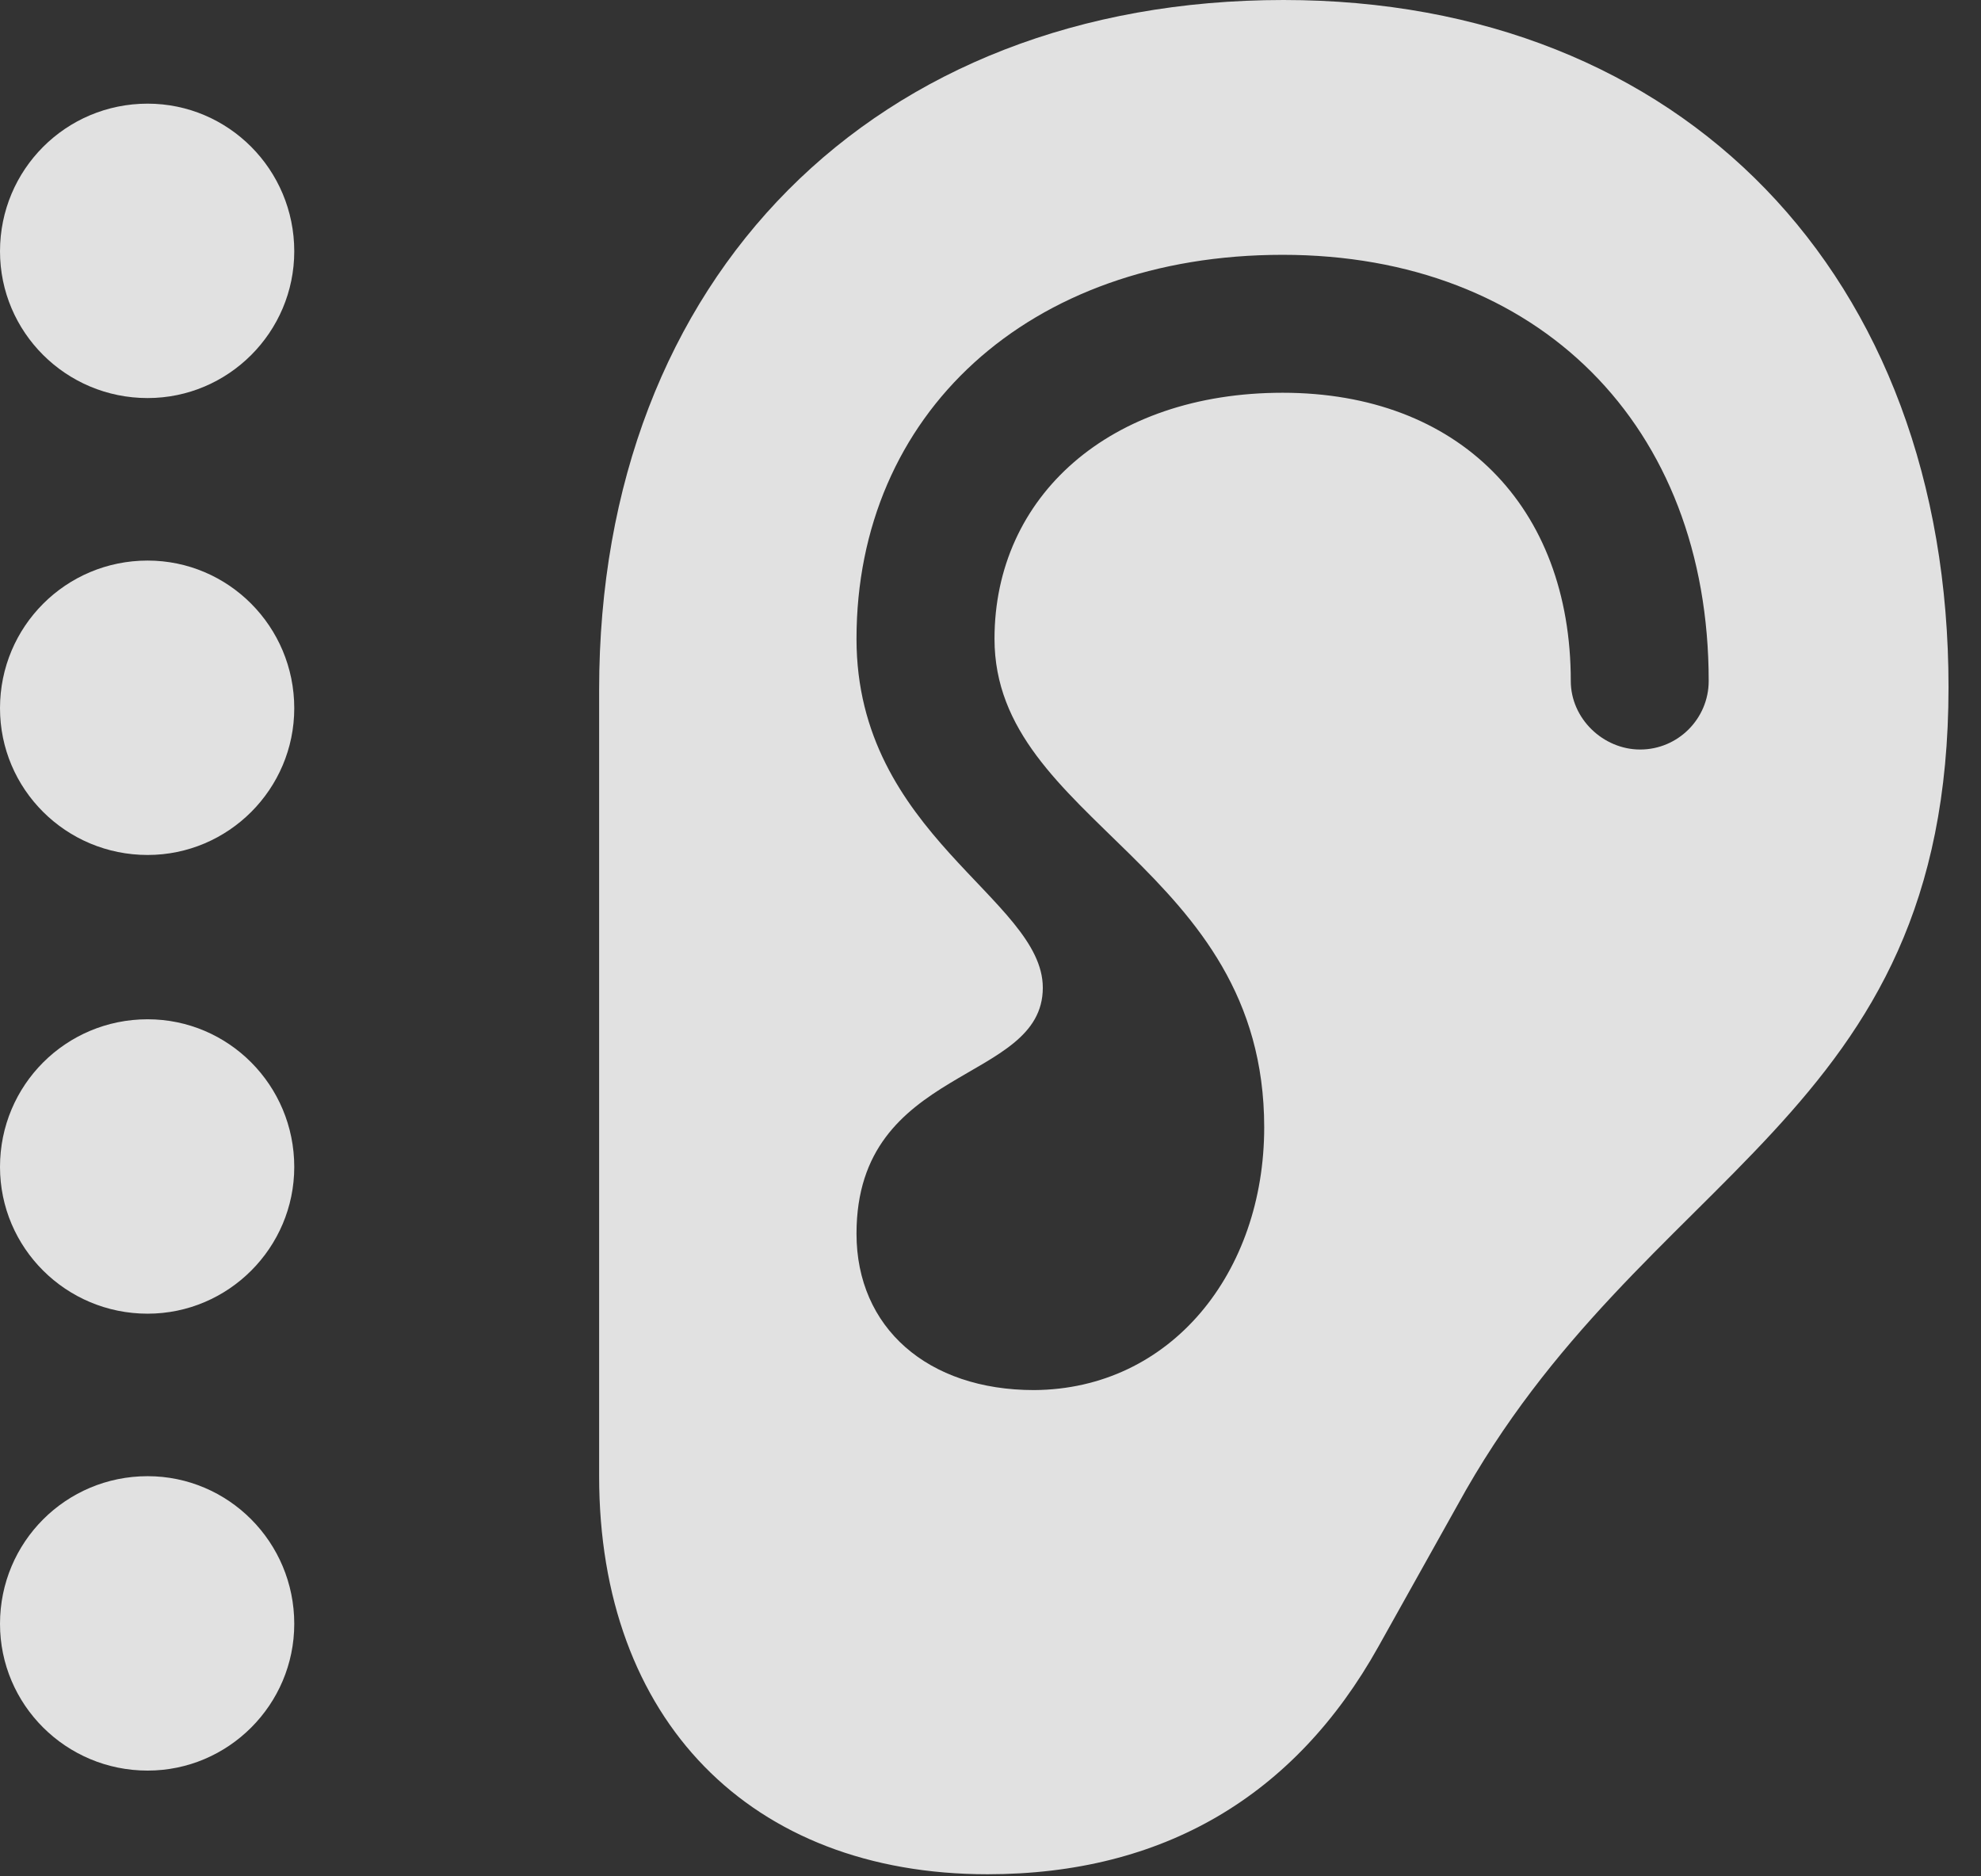 <?xml version="1.0" encoding="UTF-8"?>
<!--Generator: Apple Native CoreSVG 232.5-->
<!DOCTYPE svg
PUBLIC "-//W3C//DTD SVG 1.1//EN"
       "http://www.w3.org/Graphics/SVG/1.1/DTD/svg11.dtd">
<svg version="1.1" xmlns="http://www.w3.org/2000/svg" xmlns:xlink="http://www.w3.org/1999/xlink" width="22.021" height="20.85">
 <rect width="100%" height="100%" fill="#333333" stroke="none"/>
 <g>
  <rect height="20.85" opacity="0" width="22.021" x="0" y="0"/>
  <path d="M6.66 16.406C6.66 19.111 8.34 20.83 10.977 20.83C12.93 20.83 14.395 19.961 15.322 18.301L16.201 16.729C18.262 12.969 21.66 12.471 21.66 7.637C21.66 3.057 18.701 0 14.268 0C9.727 0 6.66 3.076 6.66 7.666ZM9.521 13.711C9.521 11.826 11.592 12.051 11.592 10.977C11.592 9.99 9.521 9.277 9.521 7.1C9.521 4.609 11.426 2.832 14.258 2.832C17.1 2.832 18.994 4.727 18.994 7.568C18.994 7.988 18.652 8.33 18.232 8.33C17.822 8.33 17.461 7.988 17.461 7.568C17.461 5.625 16.211 4.365 14.258 4.365C12.334 4.365 11.055 5.518 11.055 7.1C11.055 9.141 14.053 9.619 14.053 12.529C14.053 14.141 13.018 15.44 11.494 15.449C10.312 15.449 9.521 14.756 9.521 13.711Z" fill="#ffffff" fill-opacity="0.85"/>
  <path d="M1.641 4.424C2.539 4.424 3.271 3.691 3.271 2.793C3.271 1.885 2.539 1.152 1.641 1.152C0.732 1.152 0 1.885 0 2.793C0 3.691 0.732 4.424 1.641 4.424Z" fill="#ffffff" fill-opacity="0.85"/>
  <path d="M1.641 9.502C2.539 9.502 3.271 8.77 3.271 7.871C3.271 6.963 2.539 6.23 1.641 6.23C0.732 6.23 0 6.963 0 7.871C0 8.77 0.732 9.502 1.641 9.502Z" fill="#ffffff" fill-opacity="0.85"/>
  <path d="M1.641 14.6C2.539 14.6 3.271 13.867 3.271 12.969C3.271 12.06 2.539 11.328 1.641 11.328C0.732 11.328 0 12.06 0 12.969C0 13.867 0.732 14.6 1.641 14.6Z" fill="#ffffff" fill-opacity="0.85"/>
  <path d="M1.641 19.678C2.539 19.678 3.271 18.945 3.271 18.047C3.271 17.139 2.539 16.406 1.641 16.406C0.732 16.406 0 17.139 0 18.047C0 18.945 0.732 19.678 1.641 19.678Z" fill="#ffffff" fill-opacity="0.85"/>
 </g>
</svg>

